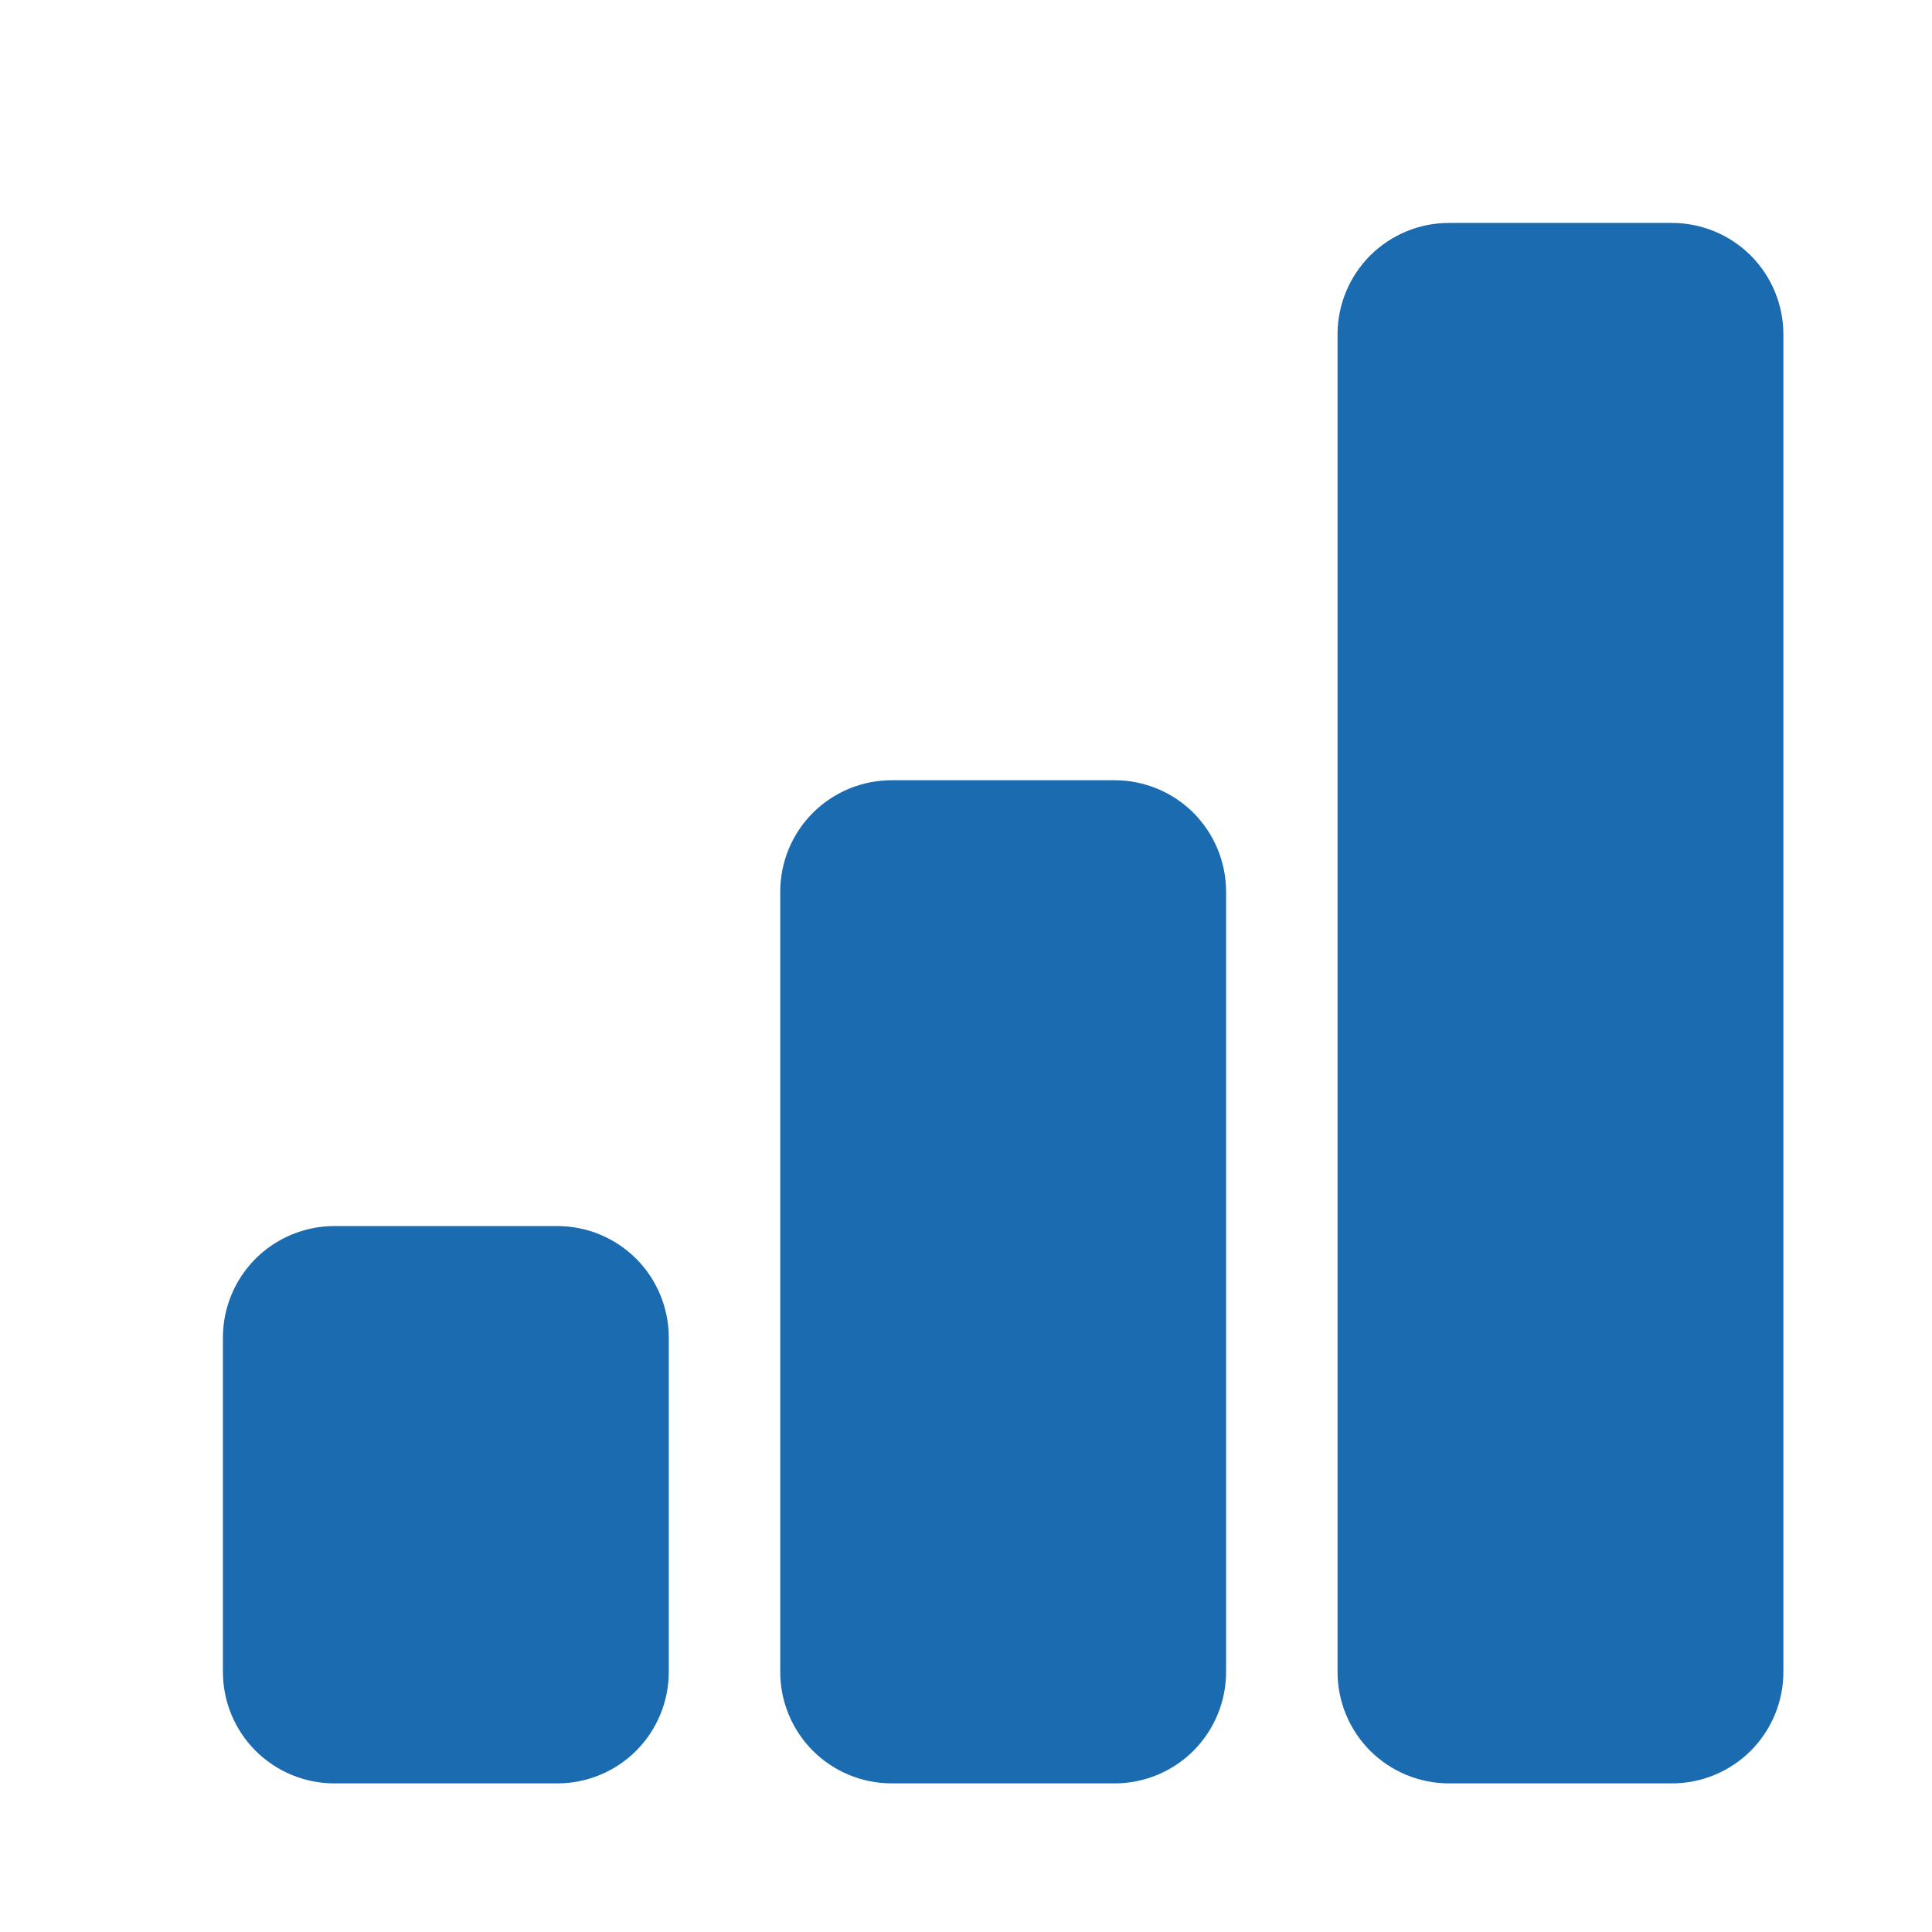 <svg width="26" height="26" viewBox="0 0 26 26" fill="none" xmlns="http://www.w3.org/2000/svg">
<path d="M3 18C3 17.602 3.158 17.221 3.439 16.939C3.721 16.658 4.102 16.5 4.5 16.5H7.5C7.898 16.5 8.279 16.658 8.561 16.939C8.842 17.221 9 17.602 9 18V22.5C9 22.898 8.842 23.279 8.561 23.561C8.279 23.842 7.898 24 7.5 24H4.5C4.102 24 3.721 23.842 3.439 23.561C3.158 23.279 3 22.898 3 22.5V18ZM10.5 12C10.5 11.602 10.658 11.221 10.939 10.939C11.221 10.658 11.602 10.5 12 10.5H15C15.398 10.5 15.779 10.658 16.061 10.939C16.342 11.221 16.5 11.602 16.5 12V22.5C16.5 22.898 16.342 23.279 16.061 23.561C15.779 23.842 15.398 24 15 24H12C11.602 24 11.221 23.842 10.939 23.561C10.658 23.279 10.5 22.898 10.5 22.5V12ZM18 4.5C18 4.102 18.158 3.721 18.439 3.439C18.721 3.158 19.102 3 19.5 3H22.5C22.898 3 23.279 3.158 23.561 3.439C23.842 3.721 24 4.102 24 4.5V22.5C24 22.898 23.842 23.279 23.561 23.561C23.279 23.842 22.898 24 22.5 24H19.5C19.102 24 18.721 23.842 18.439 23.561C18.158 23.279 18 22.898 18 22.5V4.5Z" fill="#1A6BAF"/>
</svg>
